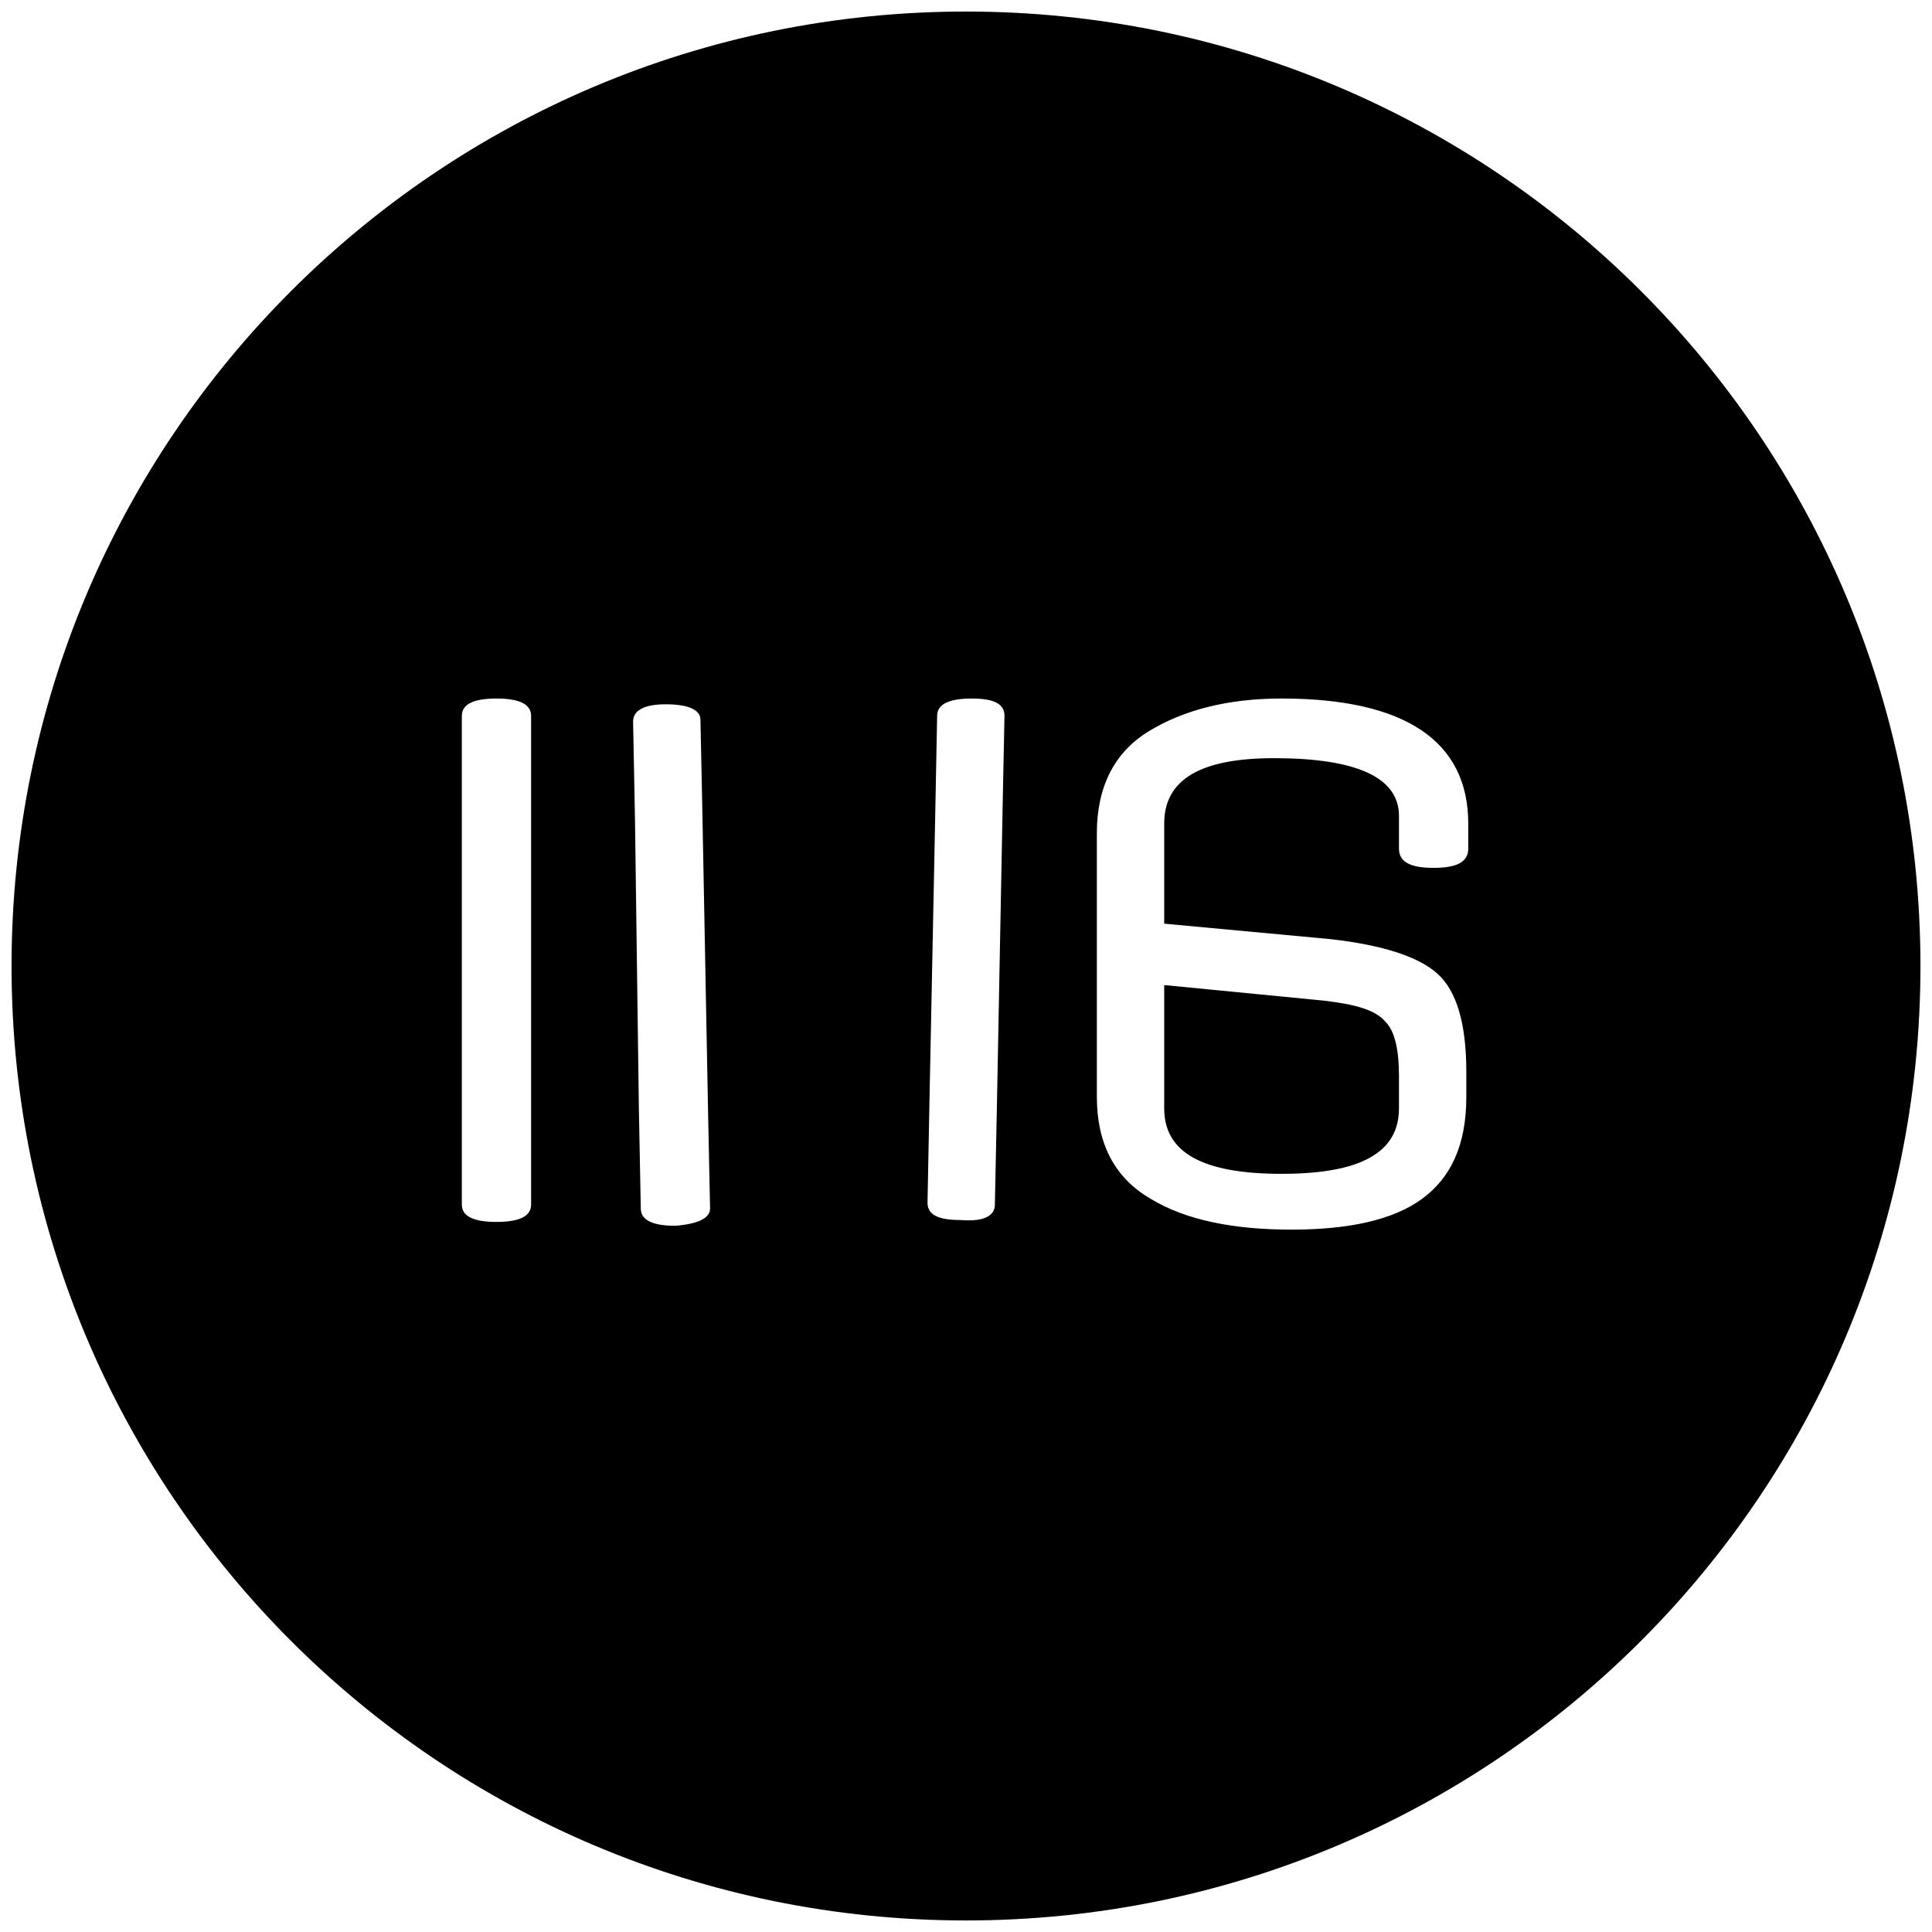 <?xml version="1.0" encoding="utf-8"?>
<!-- Generator: Adobe Illustrator 24.3.0, SVG Export Plug-In . SVG Version: 6.00 Build 0)  -->
<svg version="1.1" id="Ebene_1" xmlns="http://www.w3.org/2000/svg" xmlns:xlink="http://www.w3.org/1999/xlink" x="0px" y="0px"
	 viewBox="0 0 100.4 100.4" style="enable-background:new 0 0 100.4 100.4;" xml:space="preserve">
<path d="M50.2,0.6C22.8,0.6,0.6,22.8,0.6,50.2c0,27.4,22.2,49.6,49.6,49.6s49.6-22.2,49.6-49.6C99.8,22.8,77.6,0.6,50.2,0.6z
	 M27.6,42.1v15.7v4.8c0,0.6-0.6,0.9-1.8,0.9c-1.2,0-1.8-0.3-1.8-0.9v-5.2V42.4v-5.2c0-0.6,0.6-0.9,1.8-0.9c1.2,0,1.8,0.3,1.8,0.9
	V42.1z M35.1,63.7c-1.2,0-1.8-0.3-1.8-0.9l-0.1-5.2L33,42.7l-0.1-5.2c0-0.6,0.6-0.9,1.7-0.9c1.2,0,1.8,0.3,1.8,0.8l0.1,4.8L36.8,58
	l0.1,4.8C36.9,63.3,36.3,63.6,35.1,63.7z M52.1,42.1l-0.3,15.7l-0.1,4.8c0,0.6-0.6,0.9-1.8,0.8c-1.2,0-1.7-0.3-1.7-0.9l0.1-5.2
	l0.3-14.9l0.1-5.2c0-0.6,0.6-0.9,1.8-0.9c1.2,0,1.7,0.3,1.7,0.9L52.1,42.1z M76.3,44.1c0,0.7-0.6,1-1.8,1c-1.2,0-1.8-0.3-1.8-1v-1.7
	c0-2-2.2-3-6.5-3c-3.8,0-5.7,1.1-5.7,3.4v5.2l8.6,0.8c2.7,0.3,4.6,0.9,5.6,1.8c1,0.9,1.5,2.6,1.5,5.1v1.3c0,2.5-0.8,4.2-2.3,5.3
	c-1.5,1.1-3.8,1.6-6.8,1.6c-3,0-5.5-0.5-7.3-1.6c-1.9-1.1-2.8-2.9-2.8-5.3V43.3c0-2.4,0.9-4.2,2.7-5.3c1.8-1.1,4.1-1.7,6.9-1.7
	c6.4,0,9.7,2.2,9.7,6.5V44.1z M60.6,51.2l8.2,0.8c1.7,0.2,2.7,0.5,3.2,1.1c0.5,0.5,0.7,1.5,0.7,2.8v1.7c0,2.3-2,3.4-6.1,3.4
	c-4.1,0-6.1-1.1-6.1-3.4V51.2z"/>
</svg>
